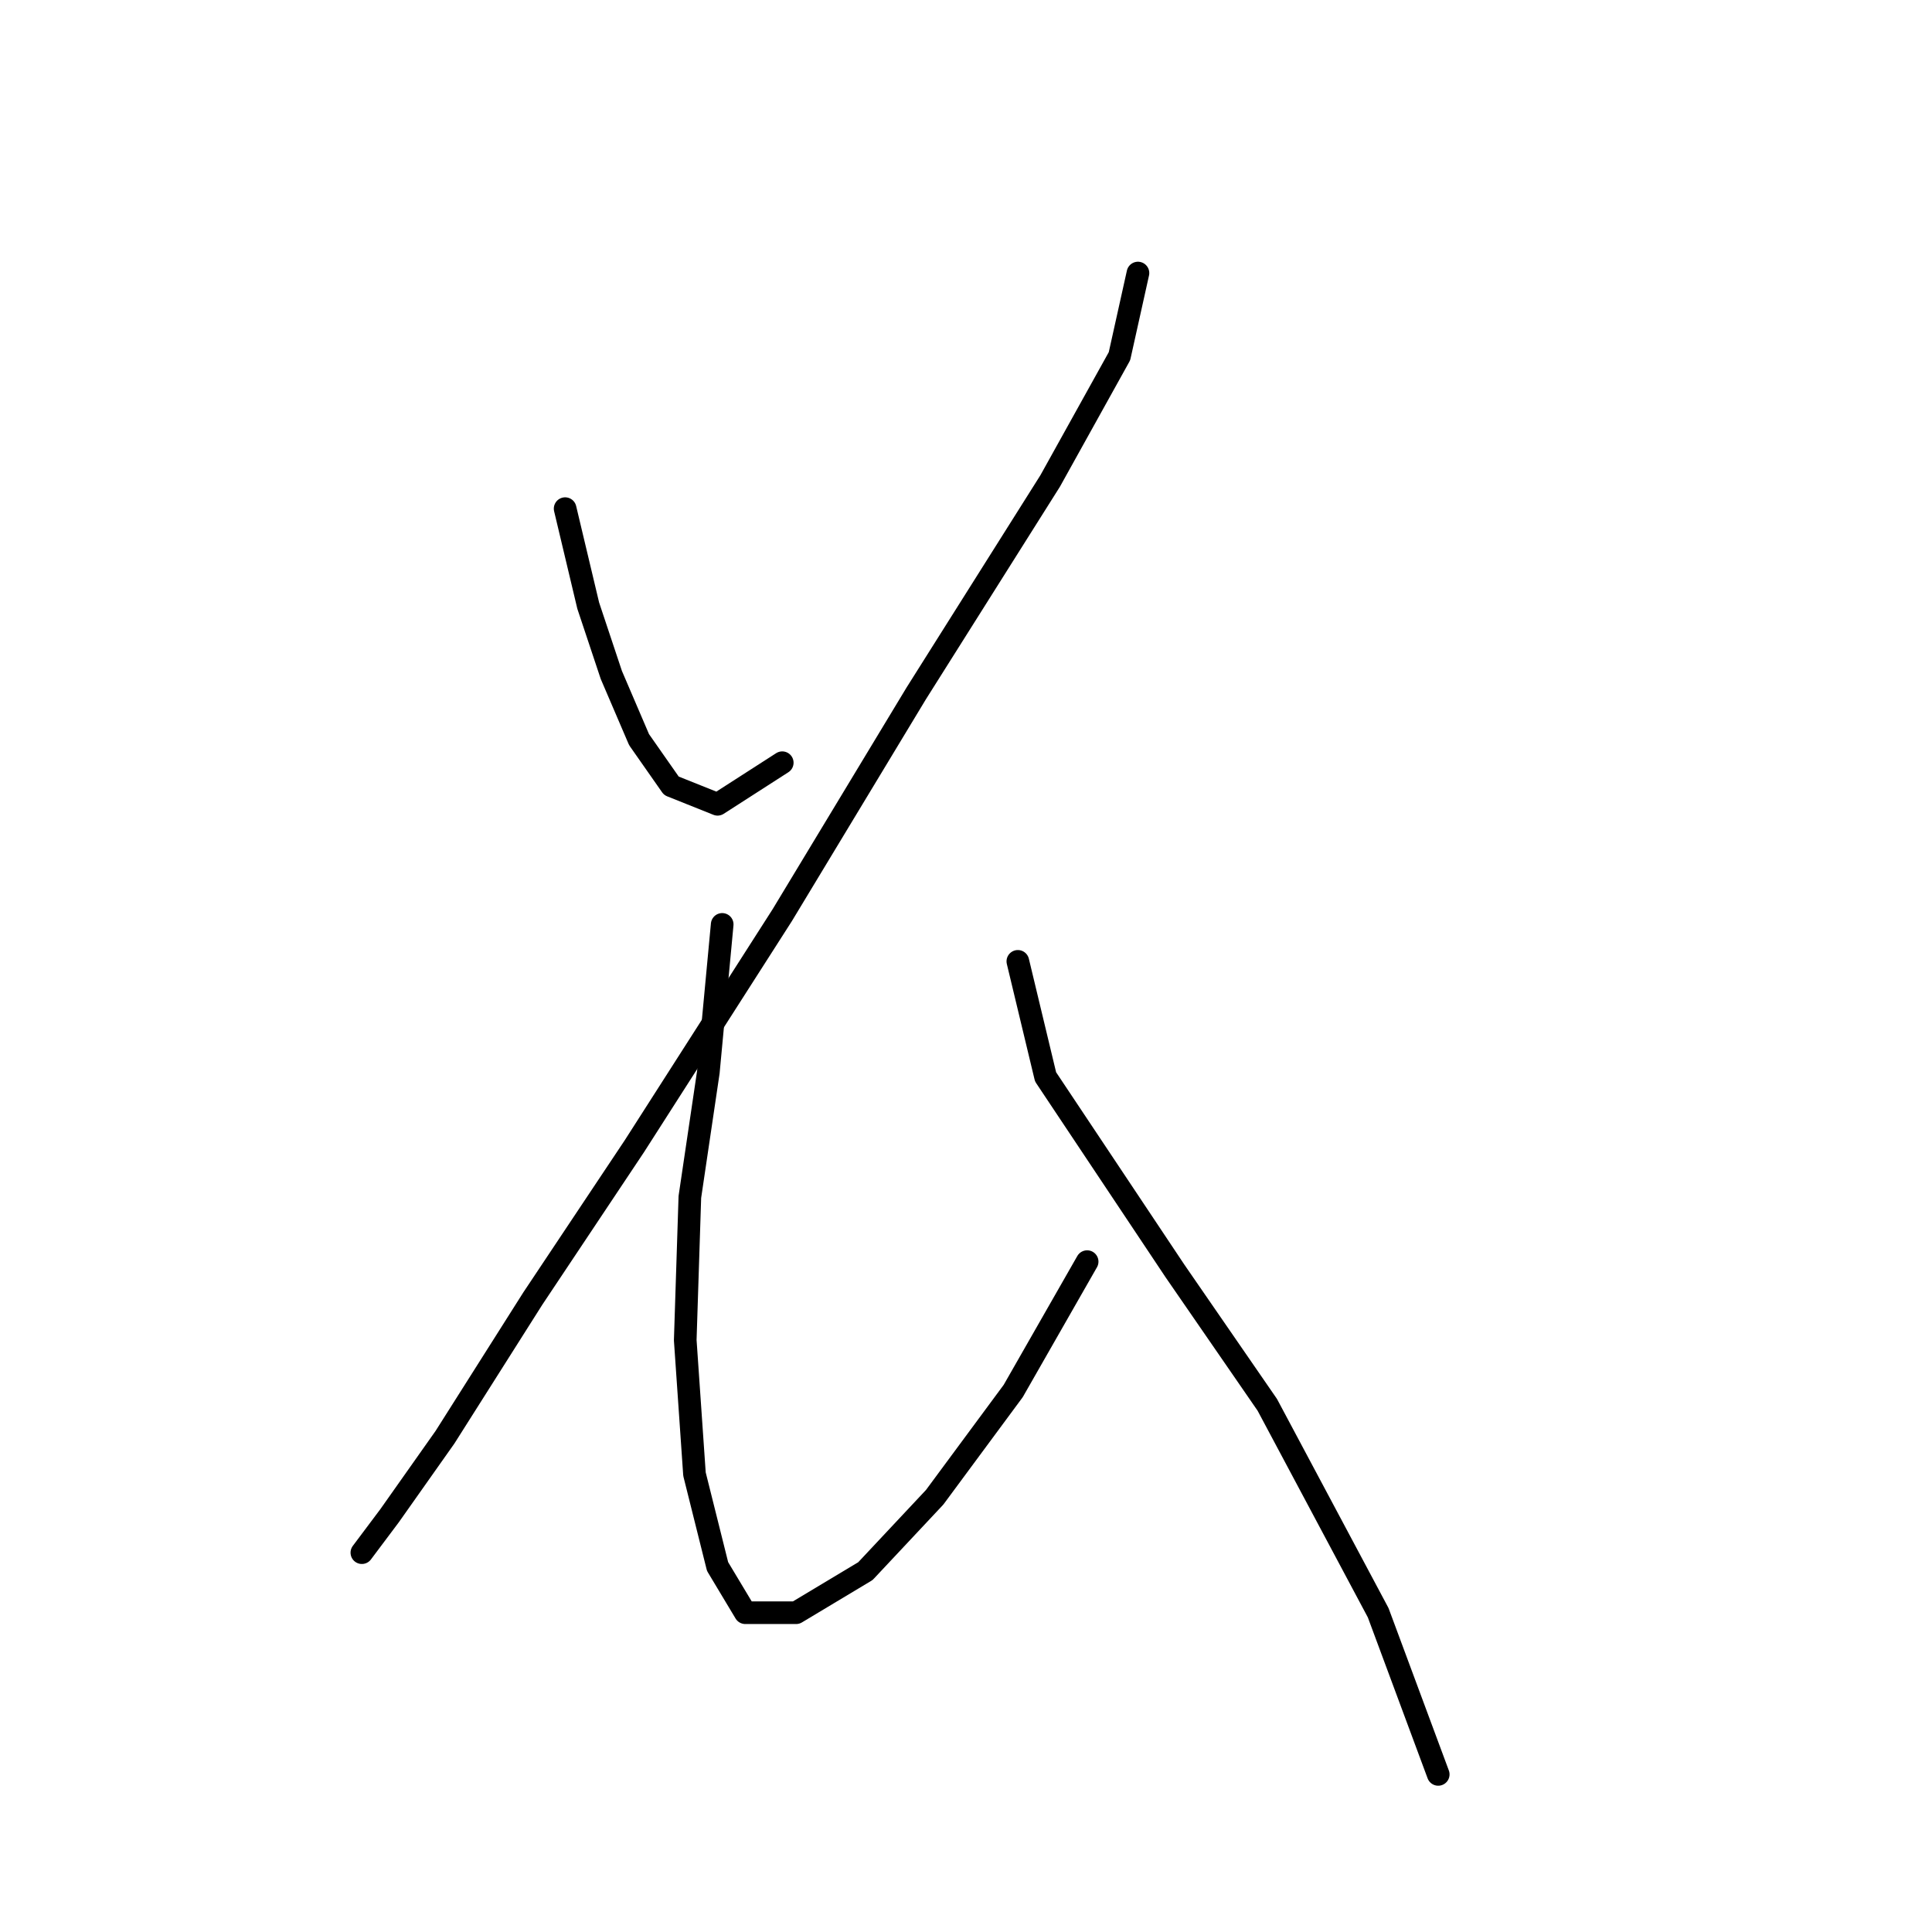 <?xml version="1.0" standalone="no"?>
    <svg width="256" height="256" xmlns="http://www.w3.org/2000/svg" version="1.1">
    <polyline stroke="black" stroke-width="3" stroke-linecap="round" fill="transparent" stroke-linejoin="round" points="74.883 67.398 77.943 80.253 81.004 89.434 84.677 98.004 88.961 104.125 95.082 106.573 103.652 101.064 103.652 101.064 " />
        <polyline stroke="black" stroke-width="3" stroke-linecap="round" fill="transparent" stroke-linejoin="round" points="150.785 36.18 148.336 47.198 139.155 63.726 121.403 91.883 103.652 121.264 84.064 151.87 70.598 172.07 58.968 190.433 51.622 200.839 47.95 205.736 47.95 205.736 " />
        <polyline stroke="black" stroke-width="3" stroke-linecap="round" fill="transparent" stroke-linejoin="round" points="95.695 122.488 93.858 142.076 91.41 158.603 90.798 177.579 92.022 195.33 95.082 207.572 98.755 213.693 105.488 213.693 114.67 208.184 123.852 198.39 134.258 184.312 144.052 167.173 144.052 167.173 " />
        <polyline stroke="black" stroke-width="3" stroke-linecap="round" fill="transparent" stroke-linejoin="round" points="134.87 127.385 138.543 142.688 145.888 153.706 155.682 168.397 167.924 186.148 182.615 213.693 190.572 235.117 190.572 235.117 " />
        </svg>